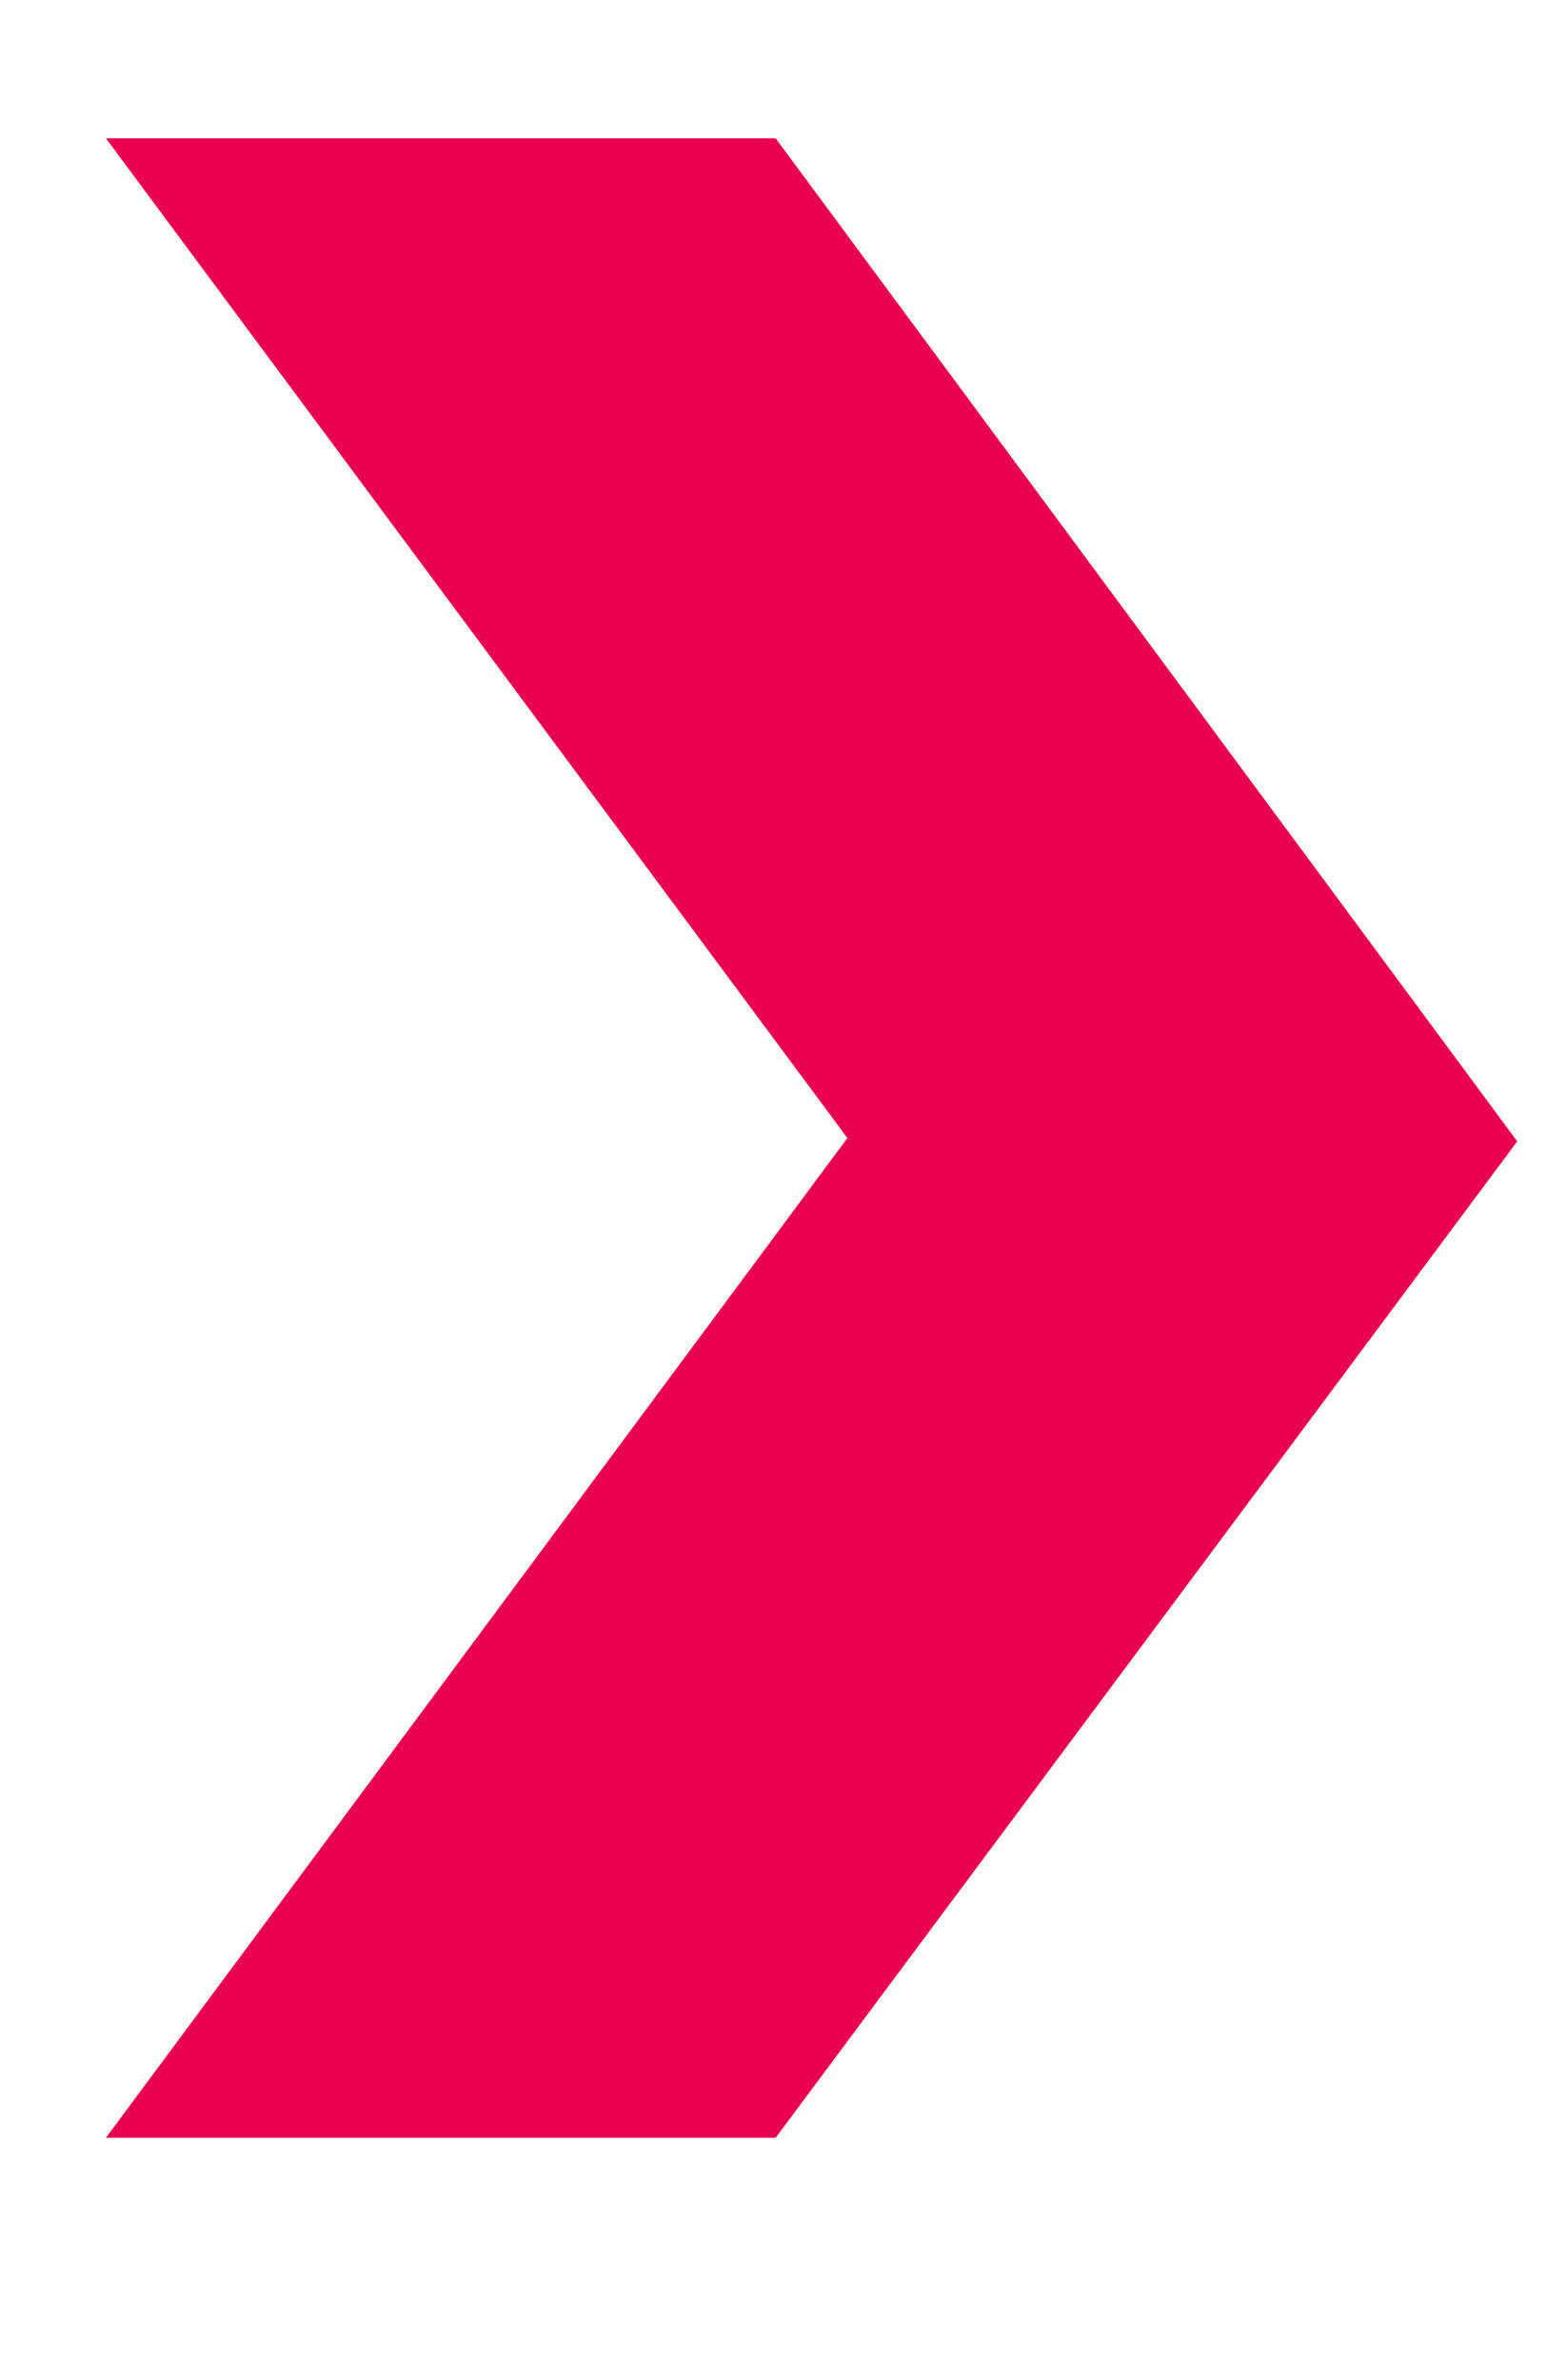 <?xml version="1.0" encoding="utf-8"?>
<!-- Generator: Adobe Illustrator 15.1.0, SVG Export Plug-In . SVG Version: 6.00 Build 0)  -->
<!DOCTYPE svg PUBLIC "-//W3C//DTD SVG 1.1//EN" "http://www.w3.org/Graphics/SVG/1.1/DTD/svg11.dtd">
<svg version="1.1" id="Ebene_1" xmlns="http://www.w3.org/2000/svg" xmlns:xlink="http://www.w3.org/1999/xlink" x="0px" y="0px"
	 width="26px" height="40px" viewBox="-583.5 420.5 26 40" enable-background="new -583.5 420.5 26 40" xml:space="preserve">
<polygon fill="rgba(233,0,80,1)" points="-581.72,422.824 -569.258,439.626 -581.72,456.428 -570.464,456.428 -558,439.682 -570.464,422.824 
	"/>
</svg>
